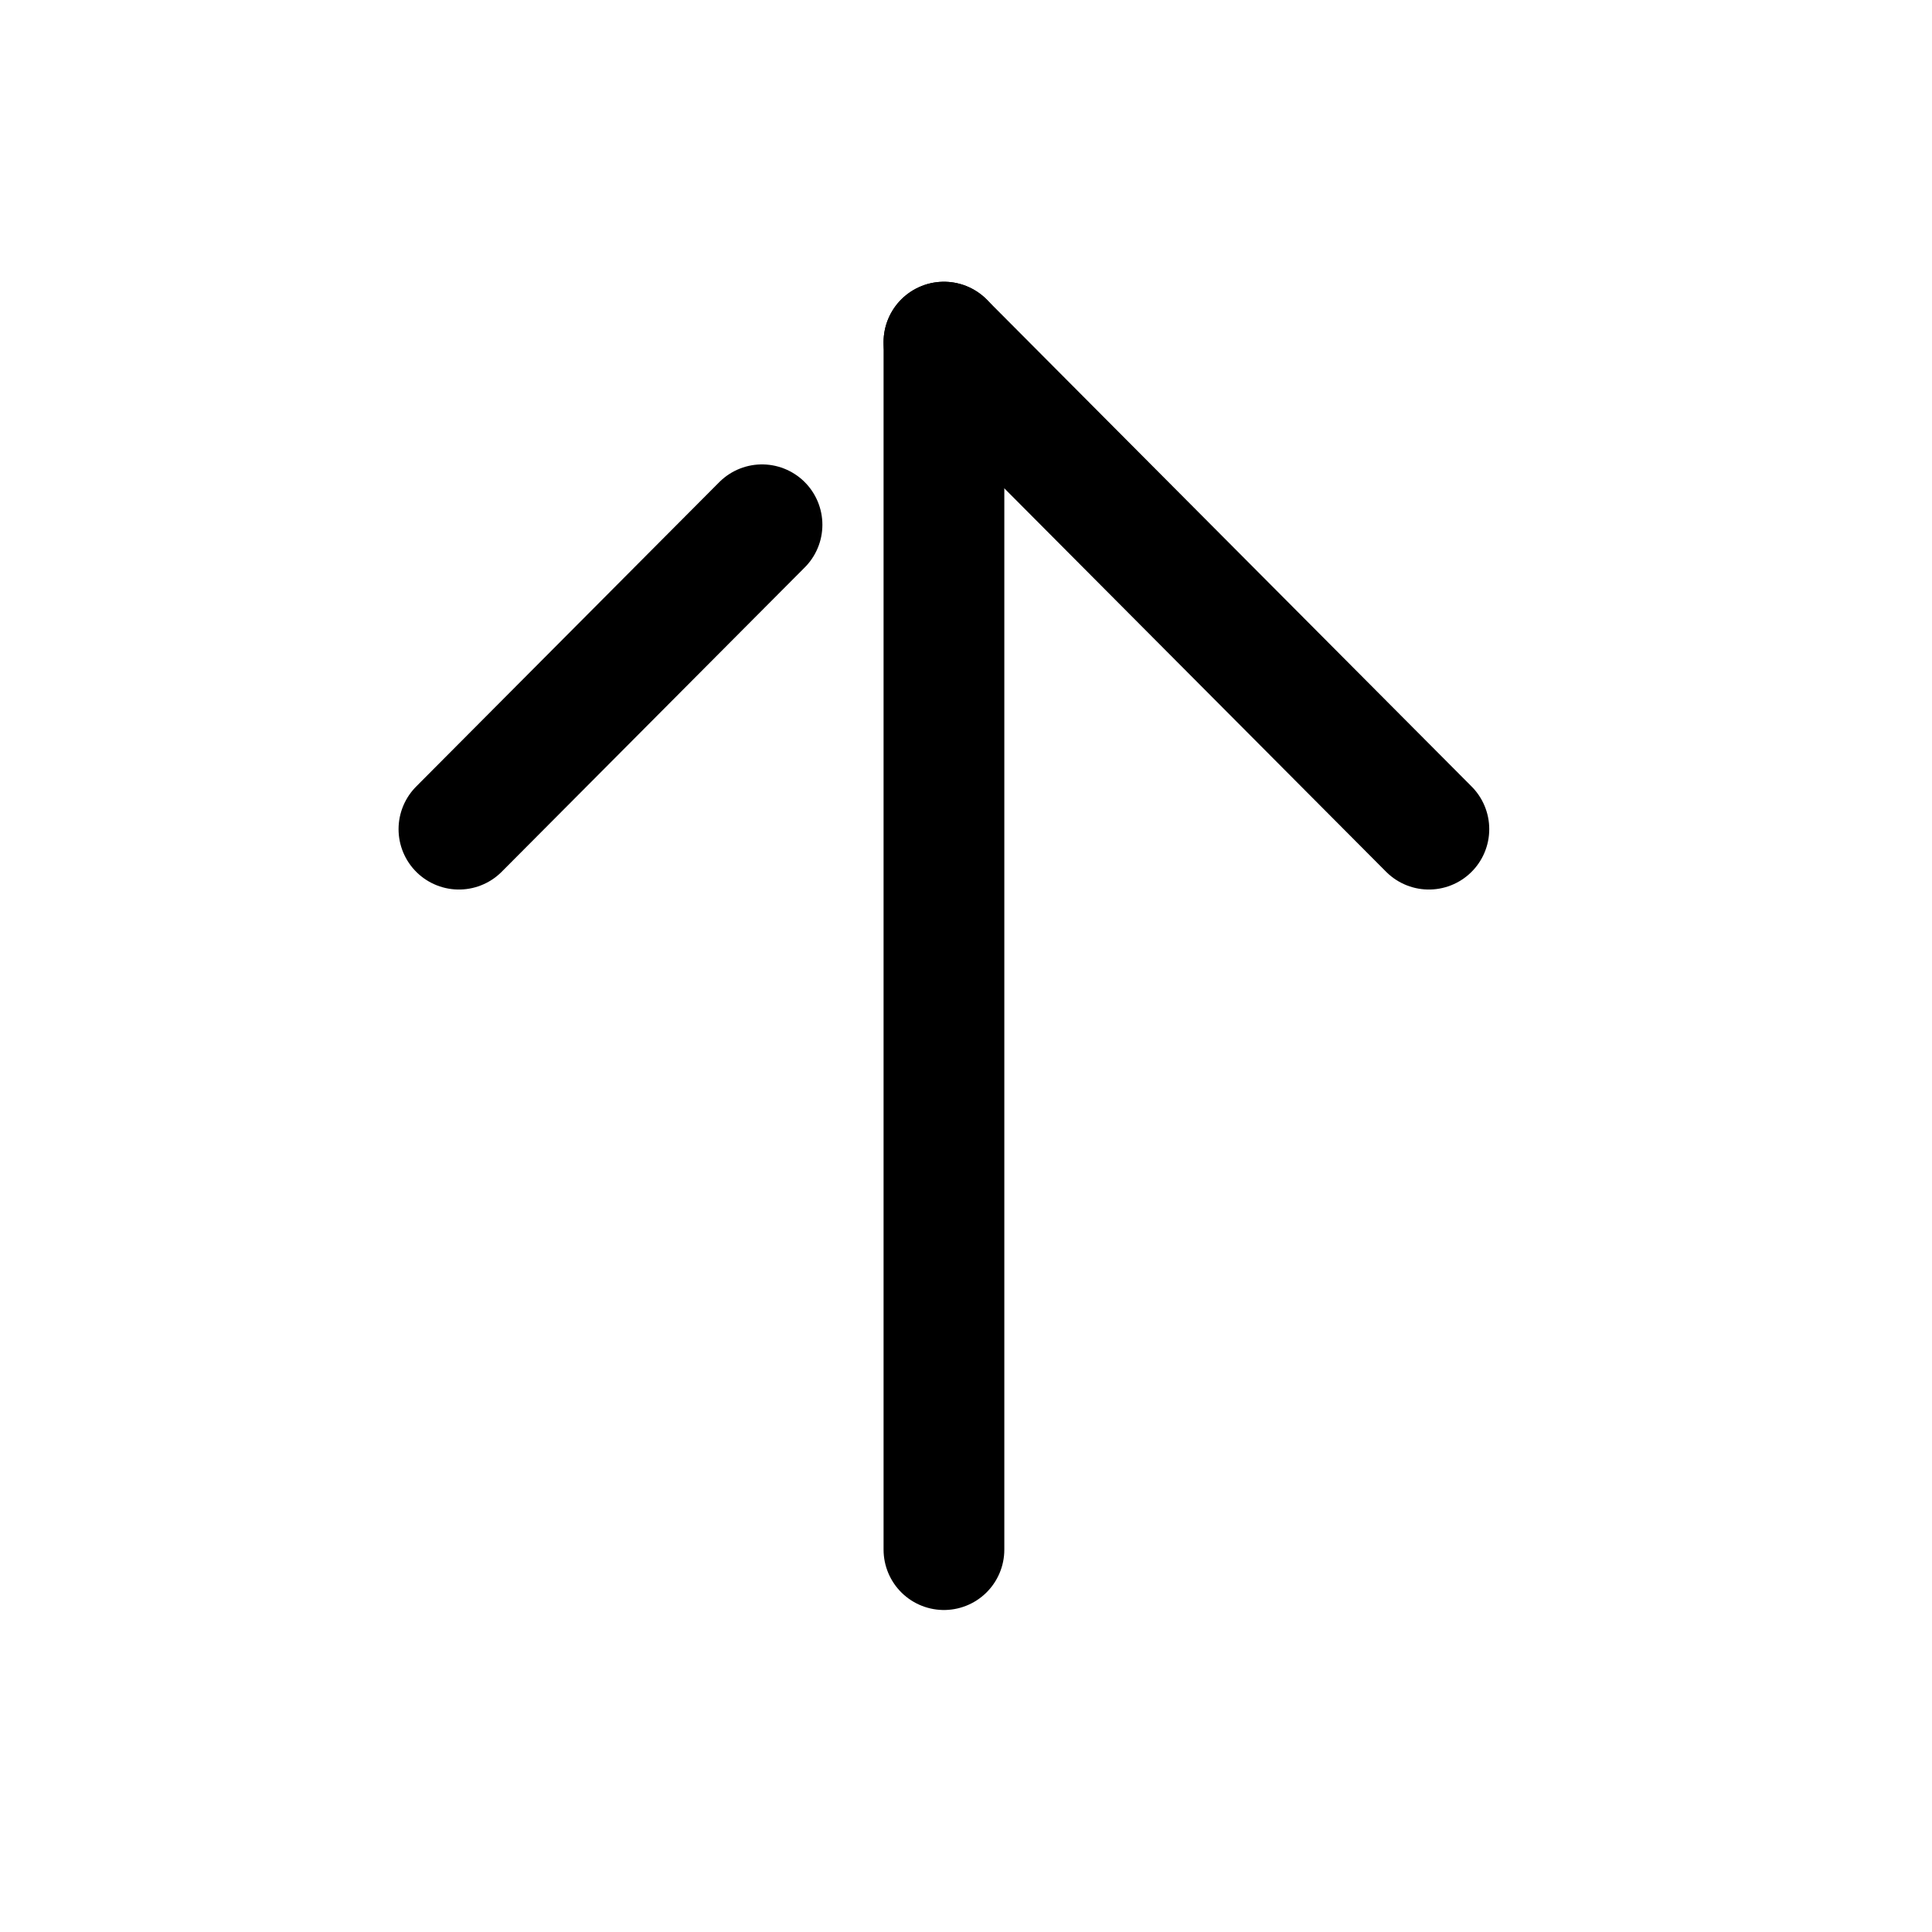 <svg width="24" height="24" viewBox="0 0 24 24" fill="none" xmlns="http://www.w3.org/2000/svg">
<path d="M11.726 4.25L11.726 19.25" stroke="black" stroke-width="1.5" stroke-linecap="round" stroke-linejoin="round"/>
<path d="M5.701 10.3L8.713 7.275L9.466 6.519M11.726 4.25L17.75 10.3" stroke="black" stroke-width="1.5" stroke-linecap="round" stroke-linejoin="round"/>
</svg>